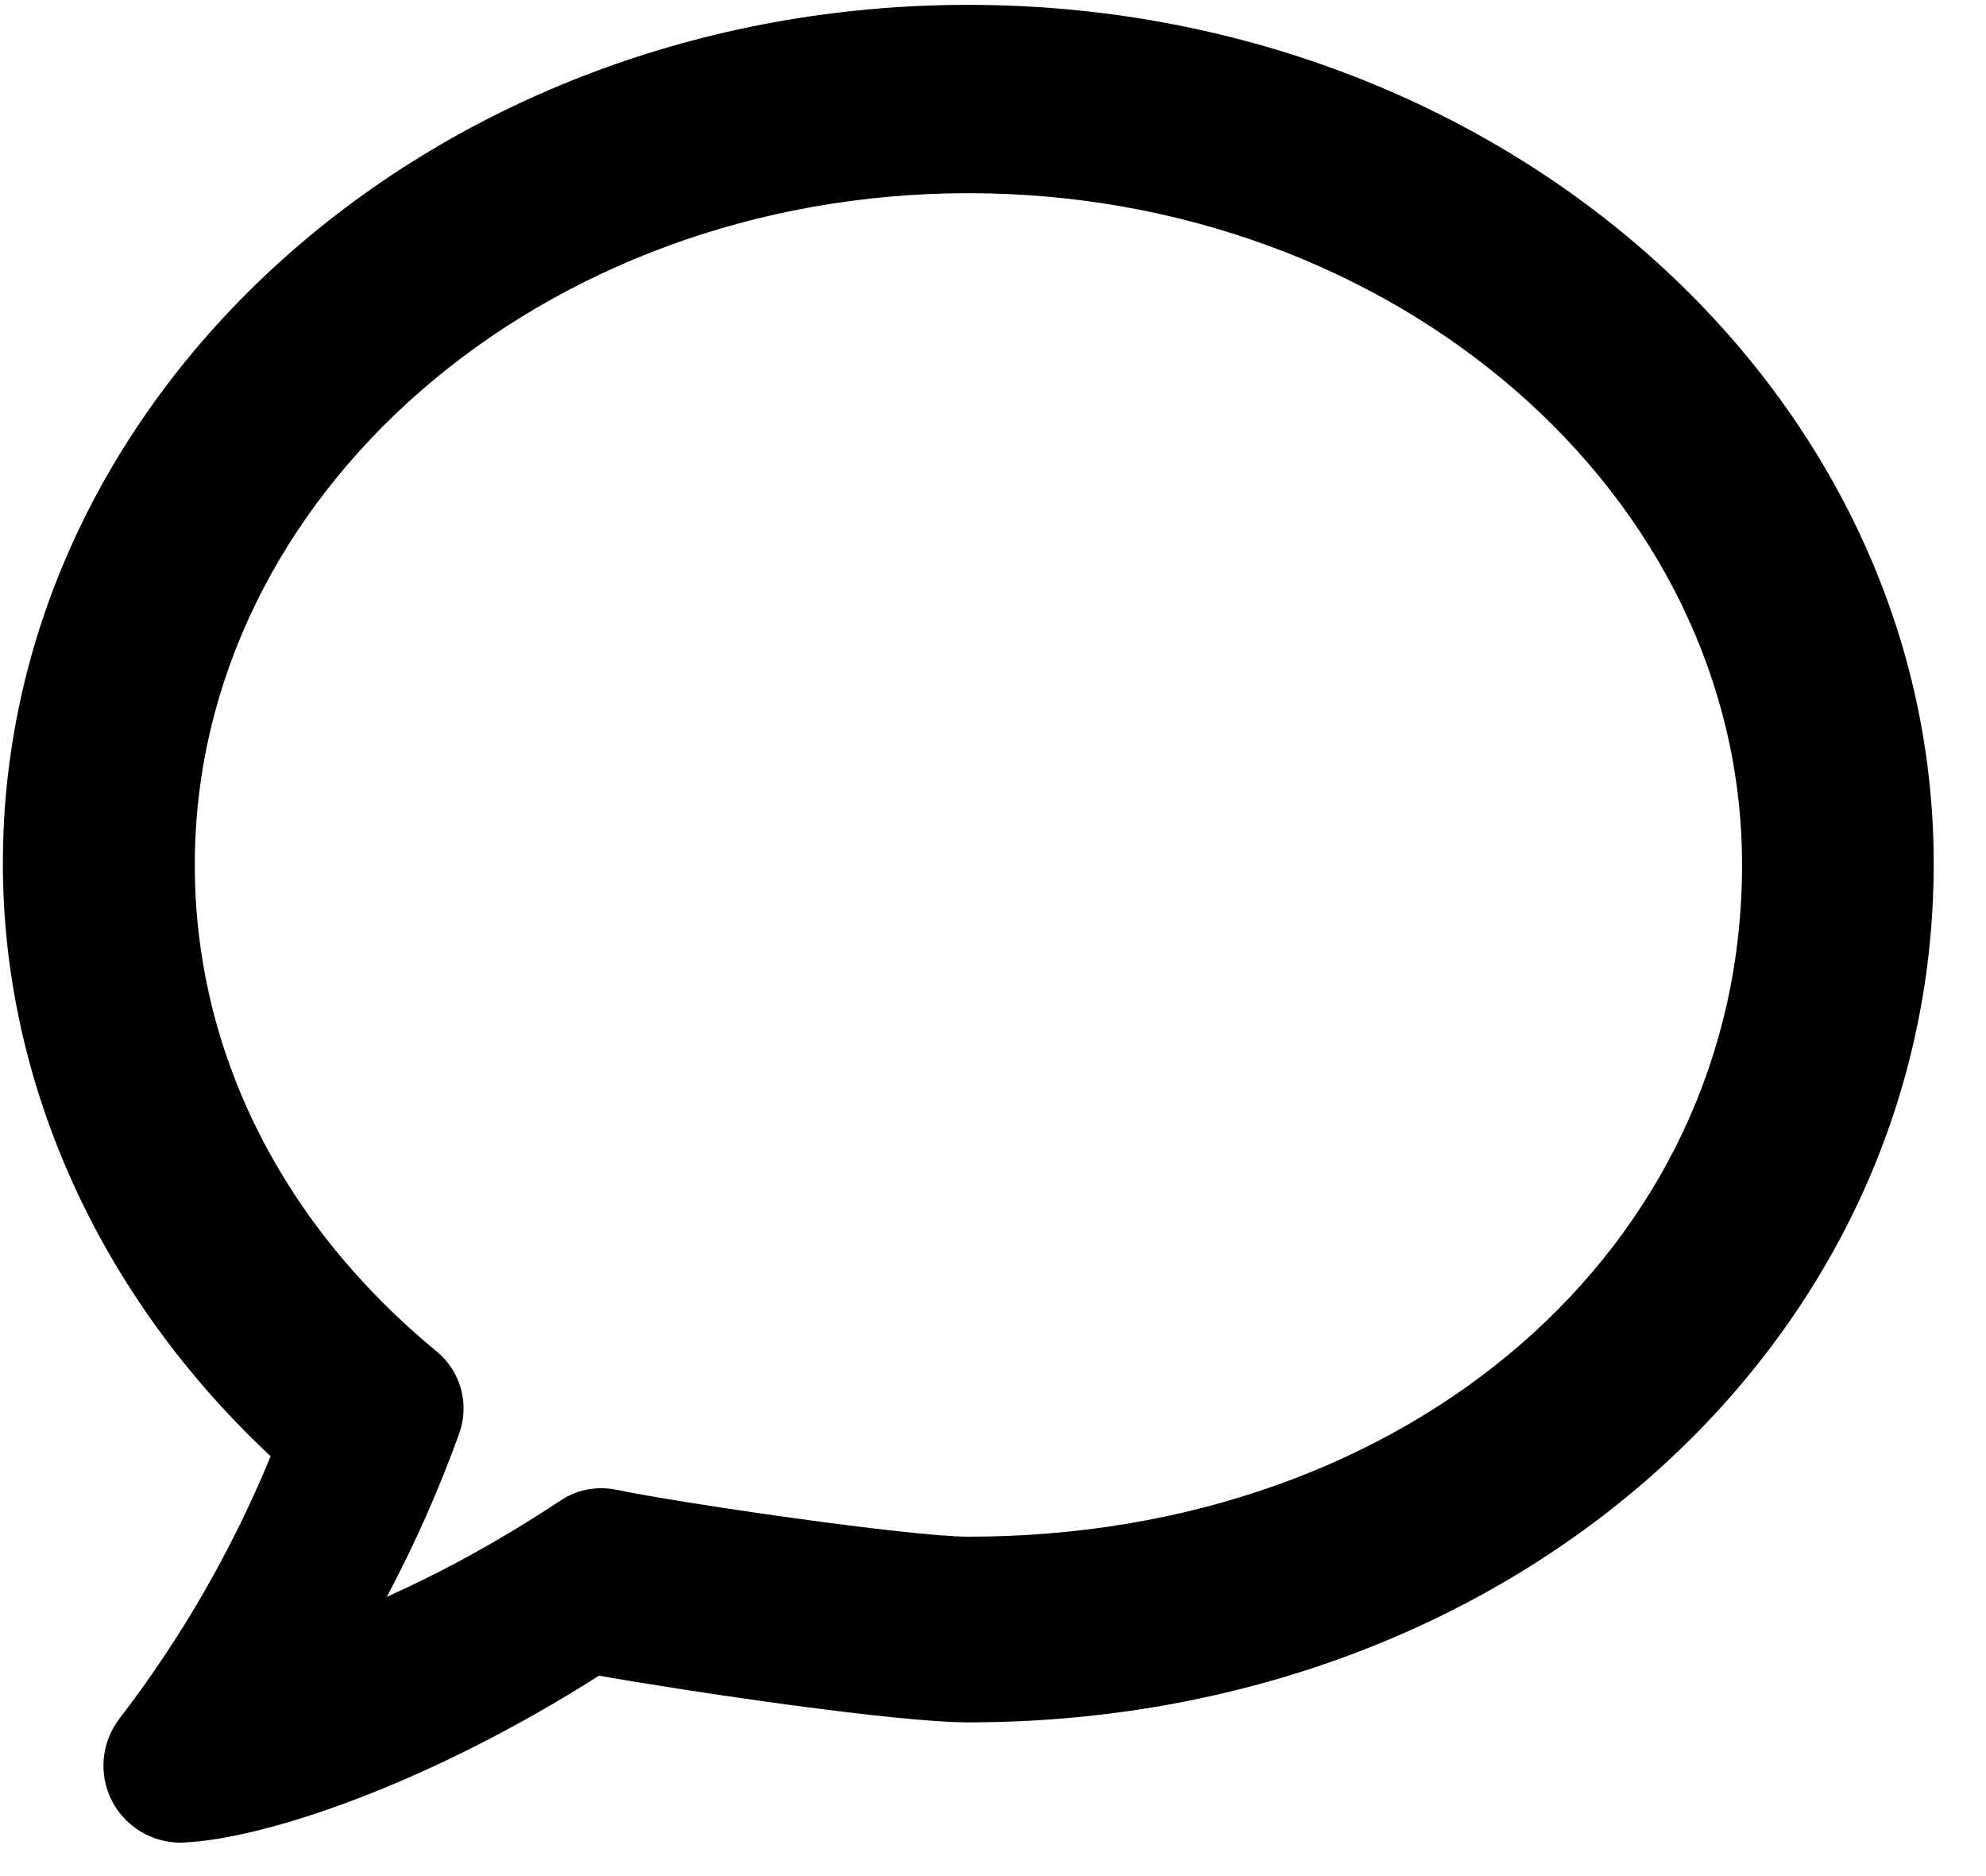 <?xml version="1.0" encoding="UTF-8"?>
<svg width="36px" height="34px" viewBox="0 0 36 34" version="1.1" xmlns="http://www.w3.org/2000/svg" xmlns:xlink="http://www.w3.org/1999/xlink">
    <title>Combined Shape@1x</title>
    <g id="Page-1" stroke="none" stroke-width="1" fill="none" fill-rule="evenodd">
        <path d="M17.549,0.088 C27.204,0.088 35.052,7.068 35.052,15.651 C35.052,24.379 27.365,31.214 17.549,31.214 C16.249,31.214 12.522,30.661 10.859,30.368 C7.75,32.342 4.814,33.321 3.337,33.391 C3.318,33.394 3.292,33.394 3.27,33.394 C2.754,33.394 2.276,33.106 2.034,32.646 C1.782,32.163 1.833,31.577 2.165,31.147 C3.29,29.682 4.211,28.082 4.906,26.391 C1.81,23.502 0.052,19.642 0.052,15.648 C0.052,7.066 7.895,0.088 17.549,0.088 Z M17.555,3.501 C9.821,3.501 3.531,8.963 3.531,15.675 C3.531,19.035 5.09,22.169 7.921,24.497 C8.352,24.854 8.514,25.444 8.326,25.974 C7.958,26.995 7.519,27.985 7.011,28.94 C7.948,28.52 9.023,27.948 10.164,27.192 C10.457,26.993 10.821,26.929 11.172,26.998 C12.322,27.24 16.504,27.849 17.555,27.849 C25.55,27.849 31.578,22.613 31.578,15.675 C31.578,8.963 25.289,3.501 17.555,3.501 Z" id="Combined-Shape" fill="#000000" fill-rule="nonzero"></path>
    </g>
</svg>